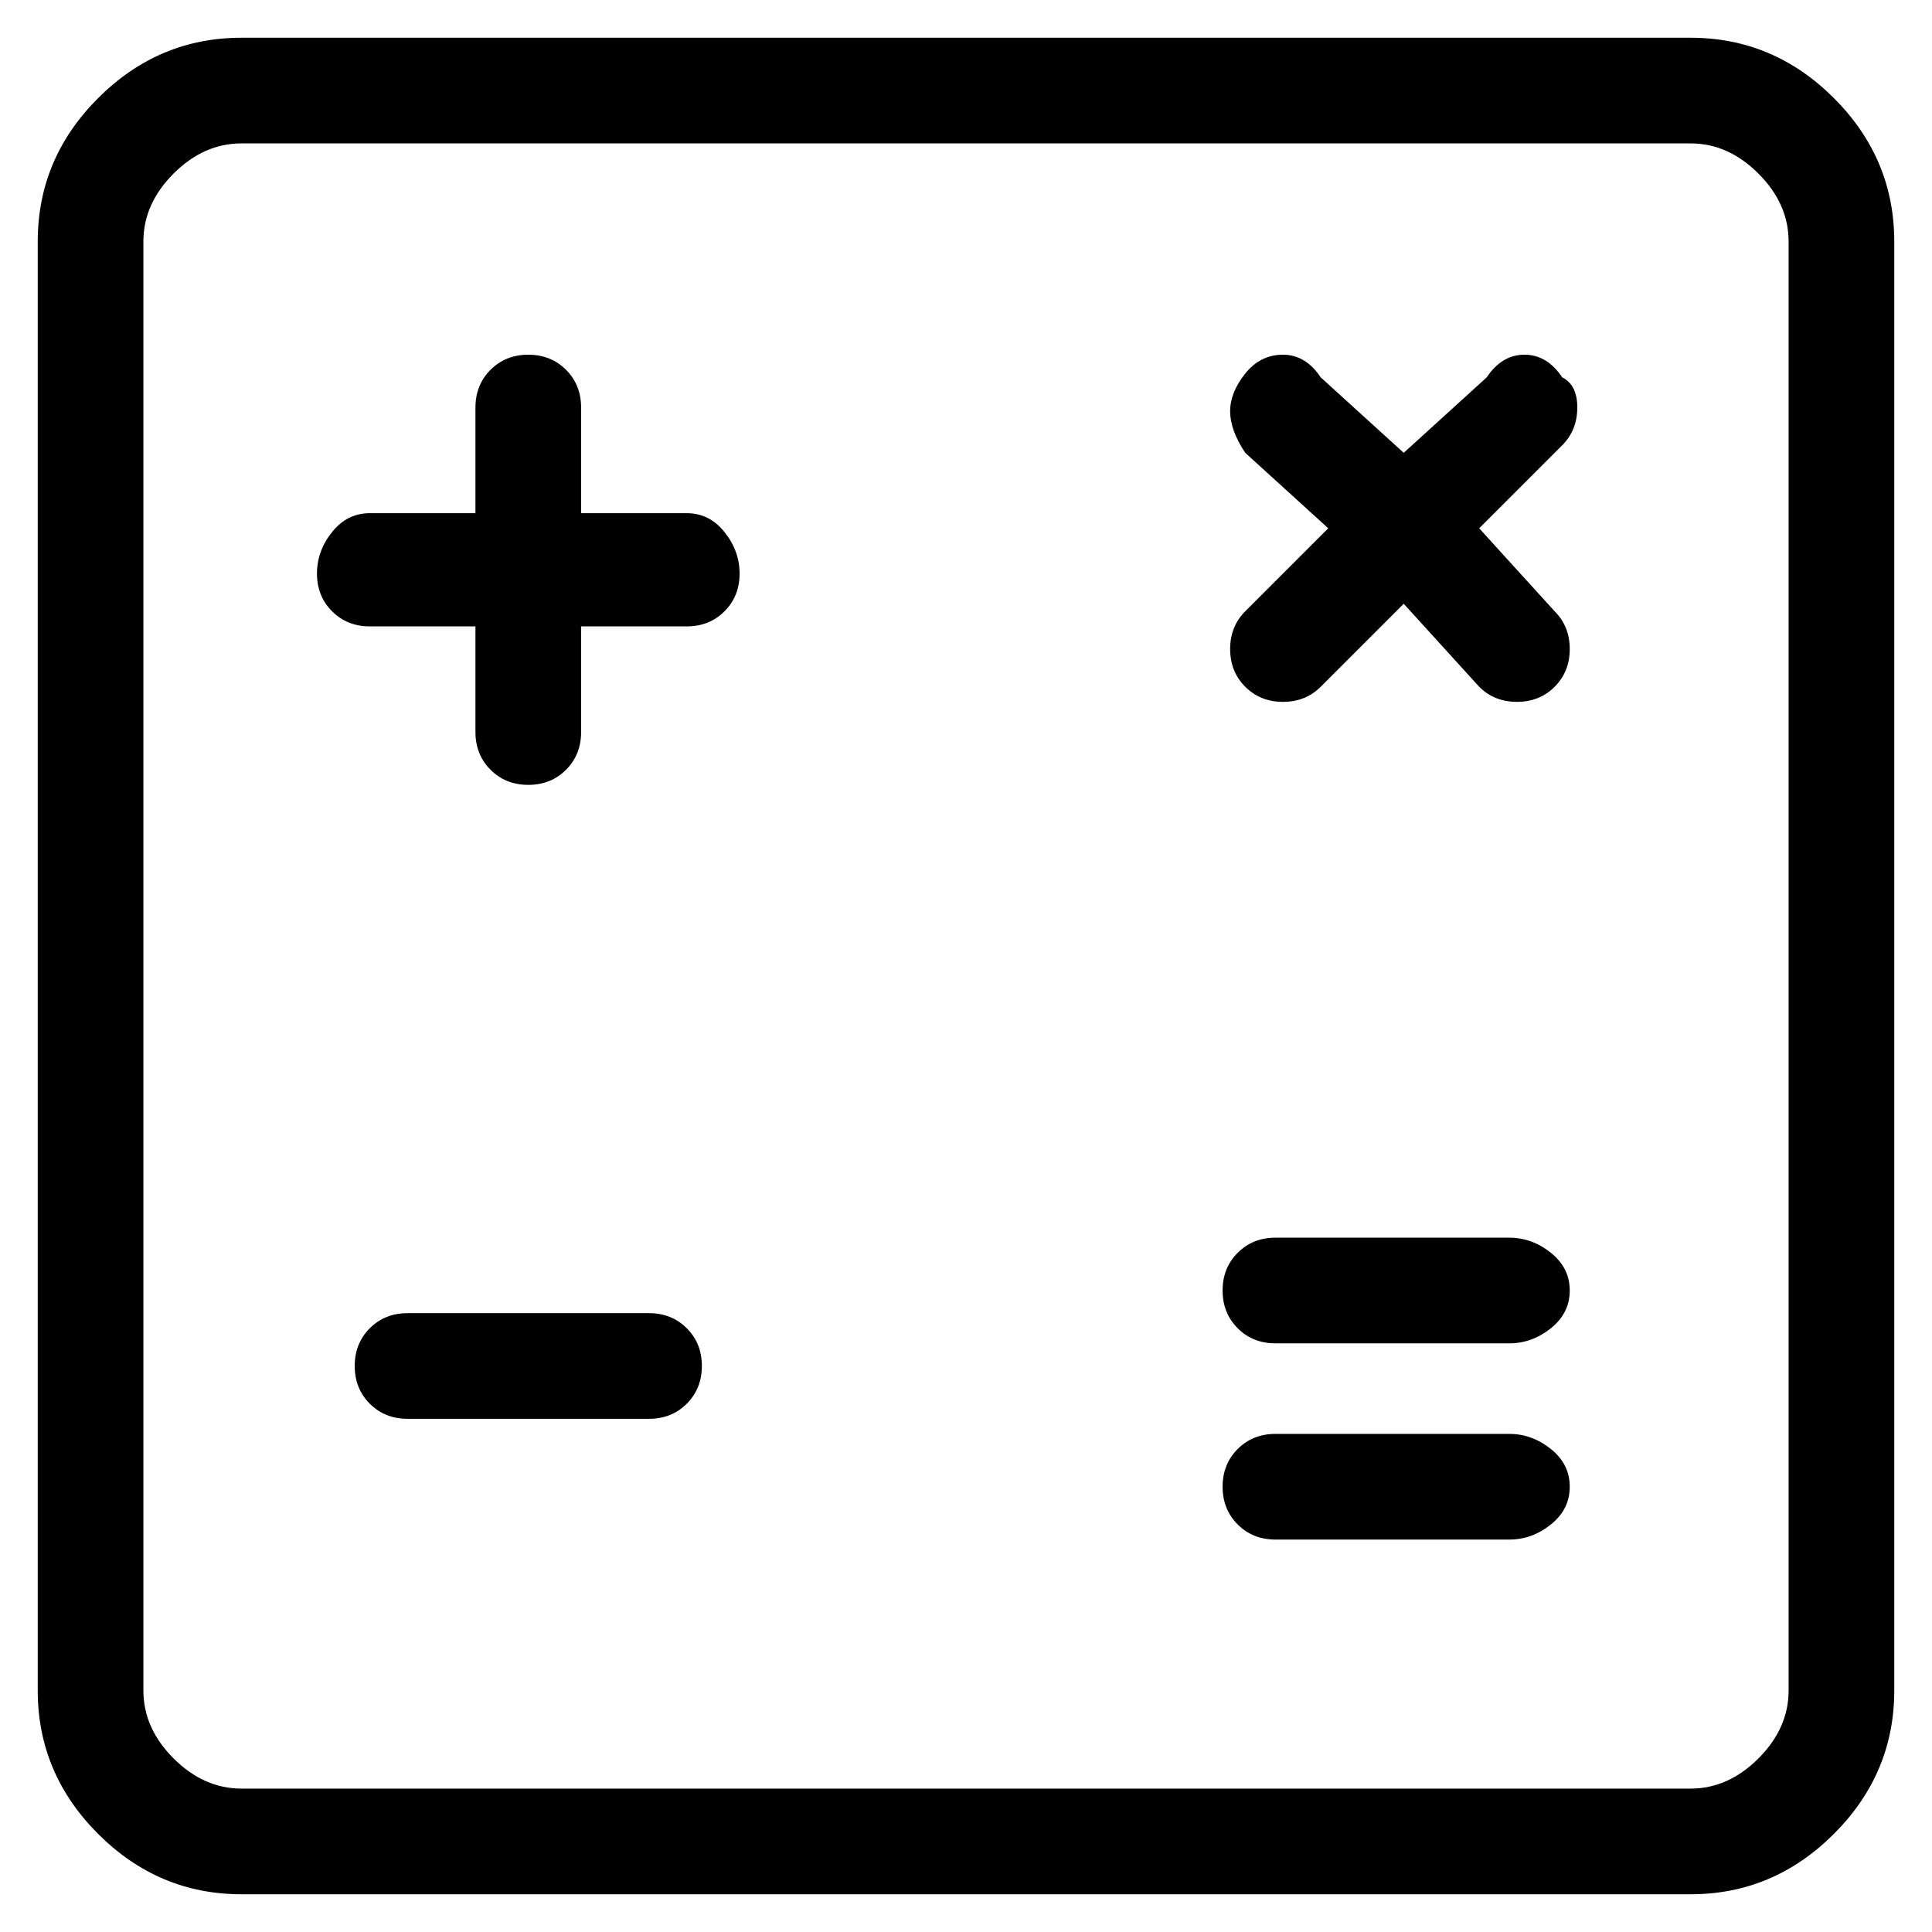 <svg viewBox="0 0 256 256" xmlns="http://www.w3.org/2000/svg">
  <path transform="scale(1, -1) translate(0, -256)" fill="currentColor" d="M224 251h-192q-11 0 -19 -8t-8 -19v-192q0 -11 8 -19t19 -8h192q11 0 19 8t8 19v192q0 11 -8 19t-19 8zM237 32q0 -5 -4 -9t-9 -4h-192q-5 0 -9 4t-4 9v192q0 5 4 9t9 4h192q5 0 9 -4t4 -9v-192zM91 188h-14v14q0 3 -2 5t-5 2t-5 -2t-2 -5v-14h-14q-3 0 -5 -2.5t-2 -5.5 t2 -5t5 -2h14v-14q0 -3 2 -5t5 -2t5 2t2 5v14h14q3 0 5 2t2 5t-2 5.5t-5 2.5zM207 206q-2 3 -5 3t-5 -3l-11 -10l-11 10q-2 3 -5 3t-5 -2.5t-2 -5t2 -5.5l11 -10l-11 -11q-2 -2 -2 -5t2 -5t5 -2t5 2l11 11l10 -11q2 -2 5 -2t5 2t2 5t-2 5l-10 11l11 11q2 2 2 5t-2 4zM86 82 h-32q-3 0 -5 -2t-2 -5t2 -5t5 -2h32q3 0 5 2t2 5t-2 5t-5 2zM200 92h-31q-3 0 -5 -2t-2 -5t2 -5t5 -2h31q3 0 5.5 2t2.5 5t-2.5 5t-5.5 2zM200 66h-31q-3 0 -5 -2t-2 -5t2 -5t5 -2h31q3 0 5.5 2t2.5 5t-2.5 5t-5.5 2z" />
</svg>